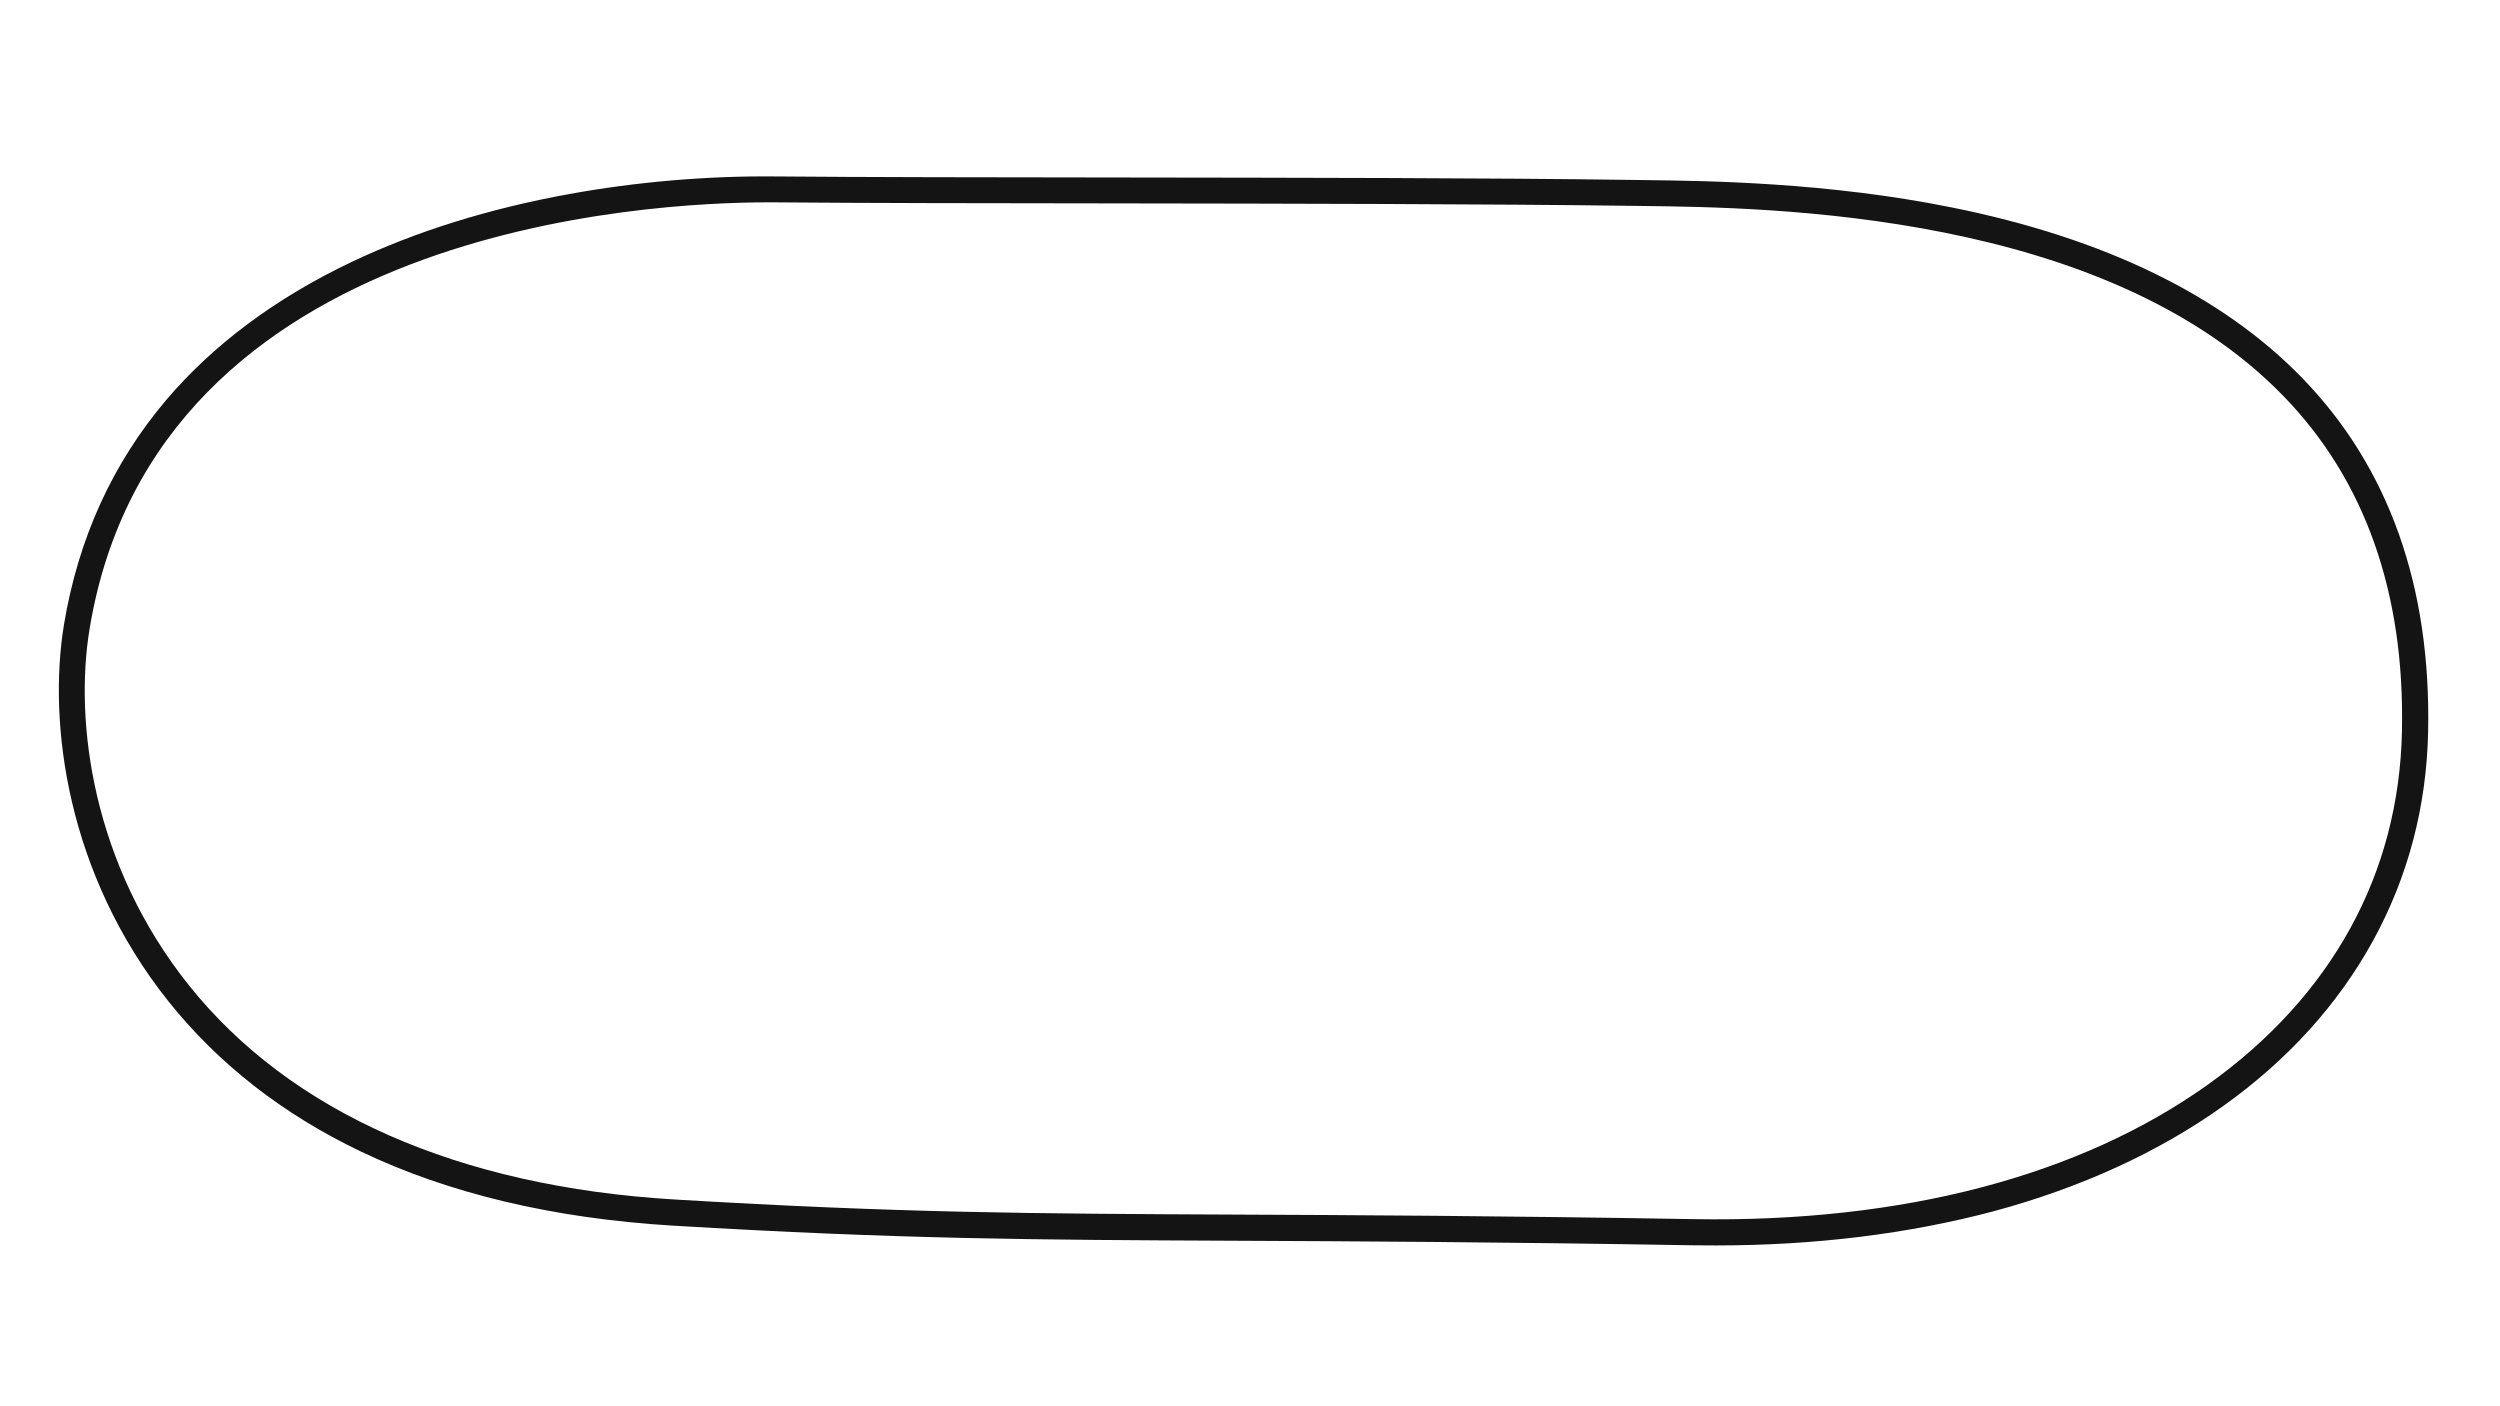 <svg version="1.1" id="Homestead_Oval__Config" xmlns="http://www.w3.org/2000/svg" xmlns:xlink="http://www.w3.org/1999/xlink" x="0px" y="0px" viewBox="0 0 1920 1080" style="enable-background:new 0 0 1920 1080;" xml:space="preserve">
<style type="text/css">
	.st0{fill:#141414;}
</style>
<title>active</title>
<path class="st0" d="M1317.8,956.5c-5.6,0-11.3,0-16.9-0.1c-152.6-2.6-263.3-3.1-352.1-3.5c-155.1-0.7-257.5-1.2-431.9-11.6
	c-91.7-5.5-172.5-24.7-240.1-57.1c-59.6-28.5-109.1-67.2-147.3-115c-78.2-98-92.8-213.7-80.4-289.3c10.9-66.1,37.4-124.3,78.8-173
	c36.2-42.5,83.9-78,141.9-105.6c49.4-23.5,105.7-41.1,167.5-52.3c51.2-9.3,105.7-14,157.6-13.5c69.4,0.6,162.1,0.7,260.4,0.8
	c141.3,0.2,287.5,0.3,400.1,1.9l7.2,0.1c49.2,0.6,140.7,1.7,236.3,21c117.4,23.6,208,67.8,269.5,131.3
	c66.3,68.5,98.7,159.8,96.4,271.4c-1.2,57.6-15.5,111.8-42.6,161c-26.8,48.6-65.3,91.1-114.6,126.3c-49.7,35.5-109.2,62.8-176.7,81
	C1465.7,947.6,1394.1,956.5,1317.8,956.5z M589.6,155.4c-89.4,0-469.9,18.4-520.8,327.6C57,554.4,70.9,663.8,145,756.6
	c78.1,97.8,207.1,154.7,373,164.6c173.8,10.4,276,10.9,430.8,11.6c88.9,0.4,199.6,0.9,352.4,3.5h0c159.7,2.7,296.2-33.1,394.7-103.5
	c95.1-68,146.6-161.8,148.8-271.4c2.2-106-28.3-192.5-90.8-257c-137.2-141.8-394.7-145-491.6-146.2l-7.2-0.1
	c-112.5-1.5-265.2-1.7-399.9-1.9c-98.3-0.1-191.1-0.2-260.5-0.8C593.1,155.4,591.4,155.4,589.6,155.4z"></path>
</svg>